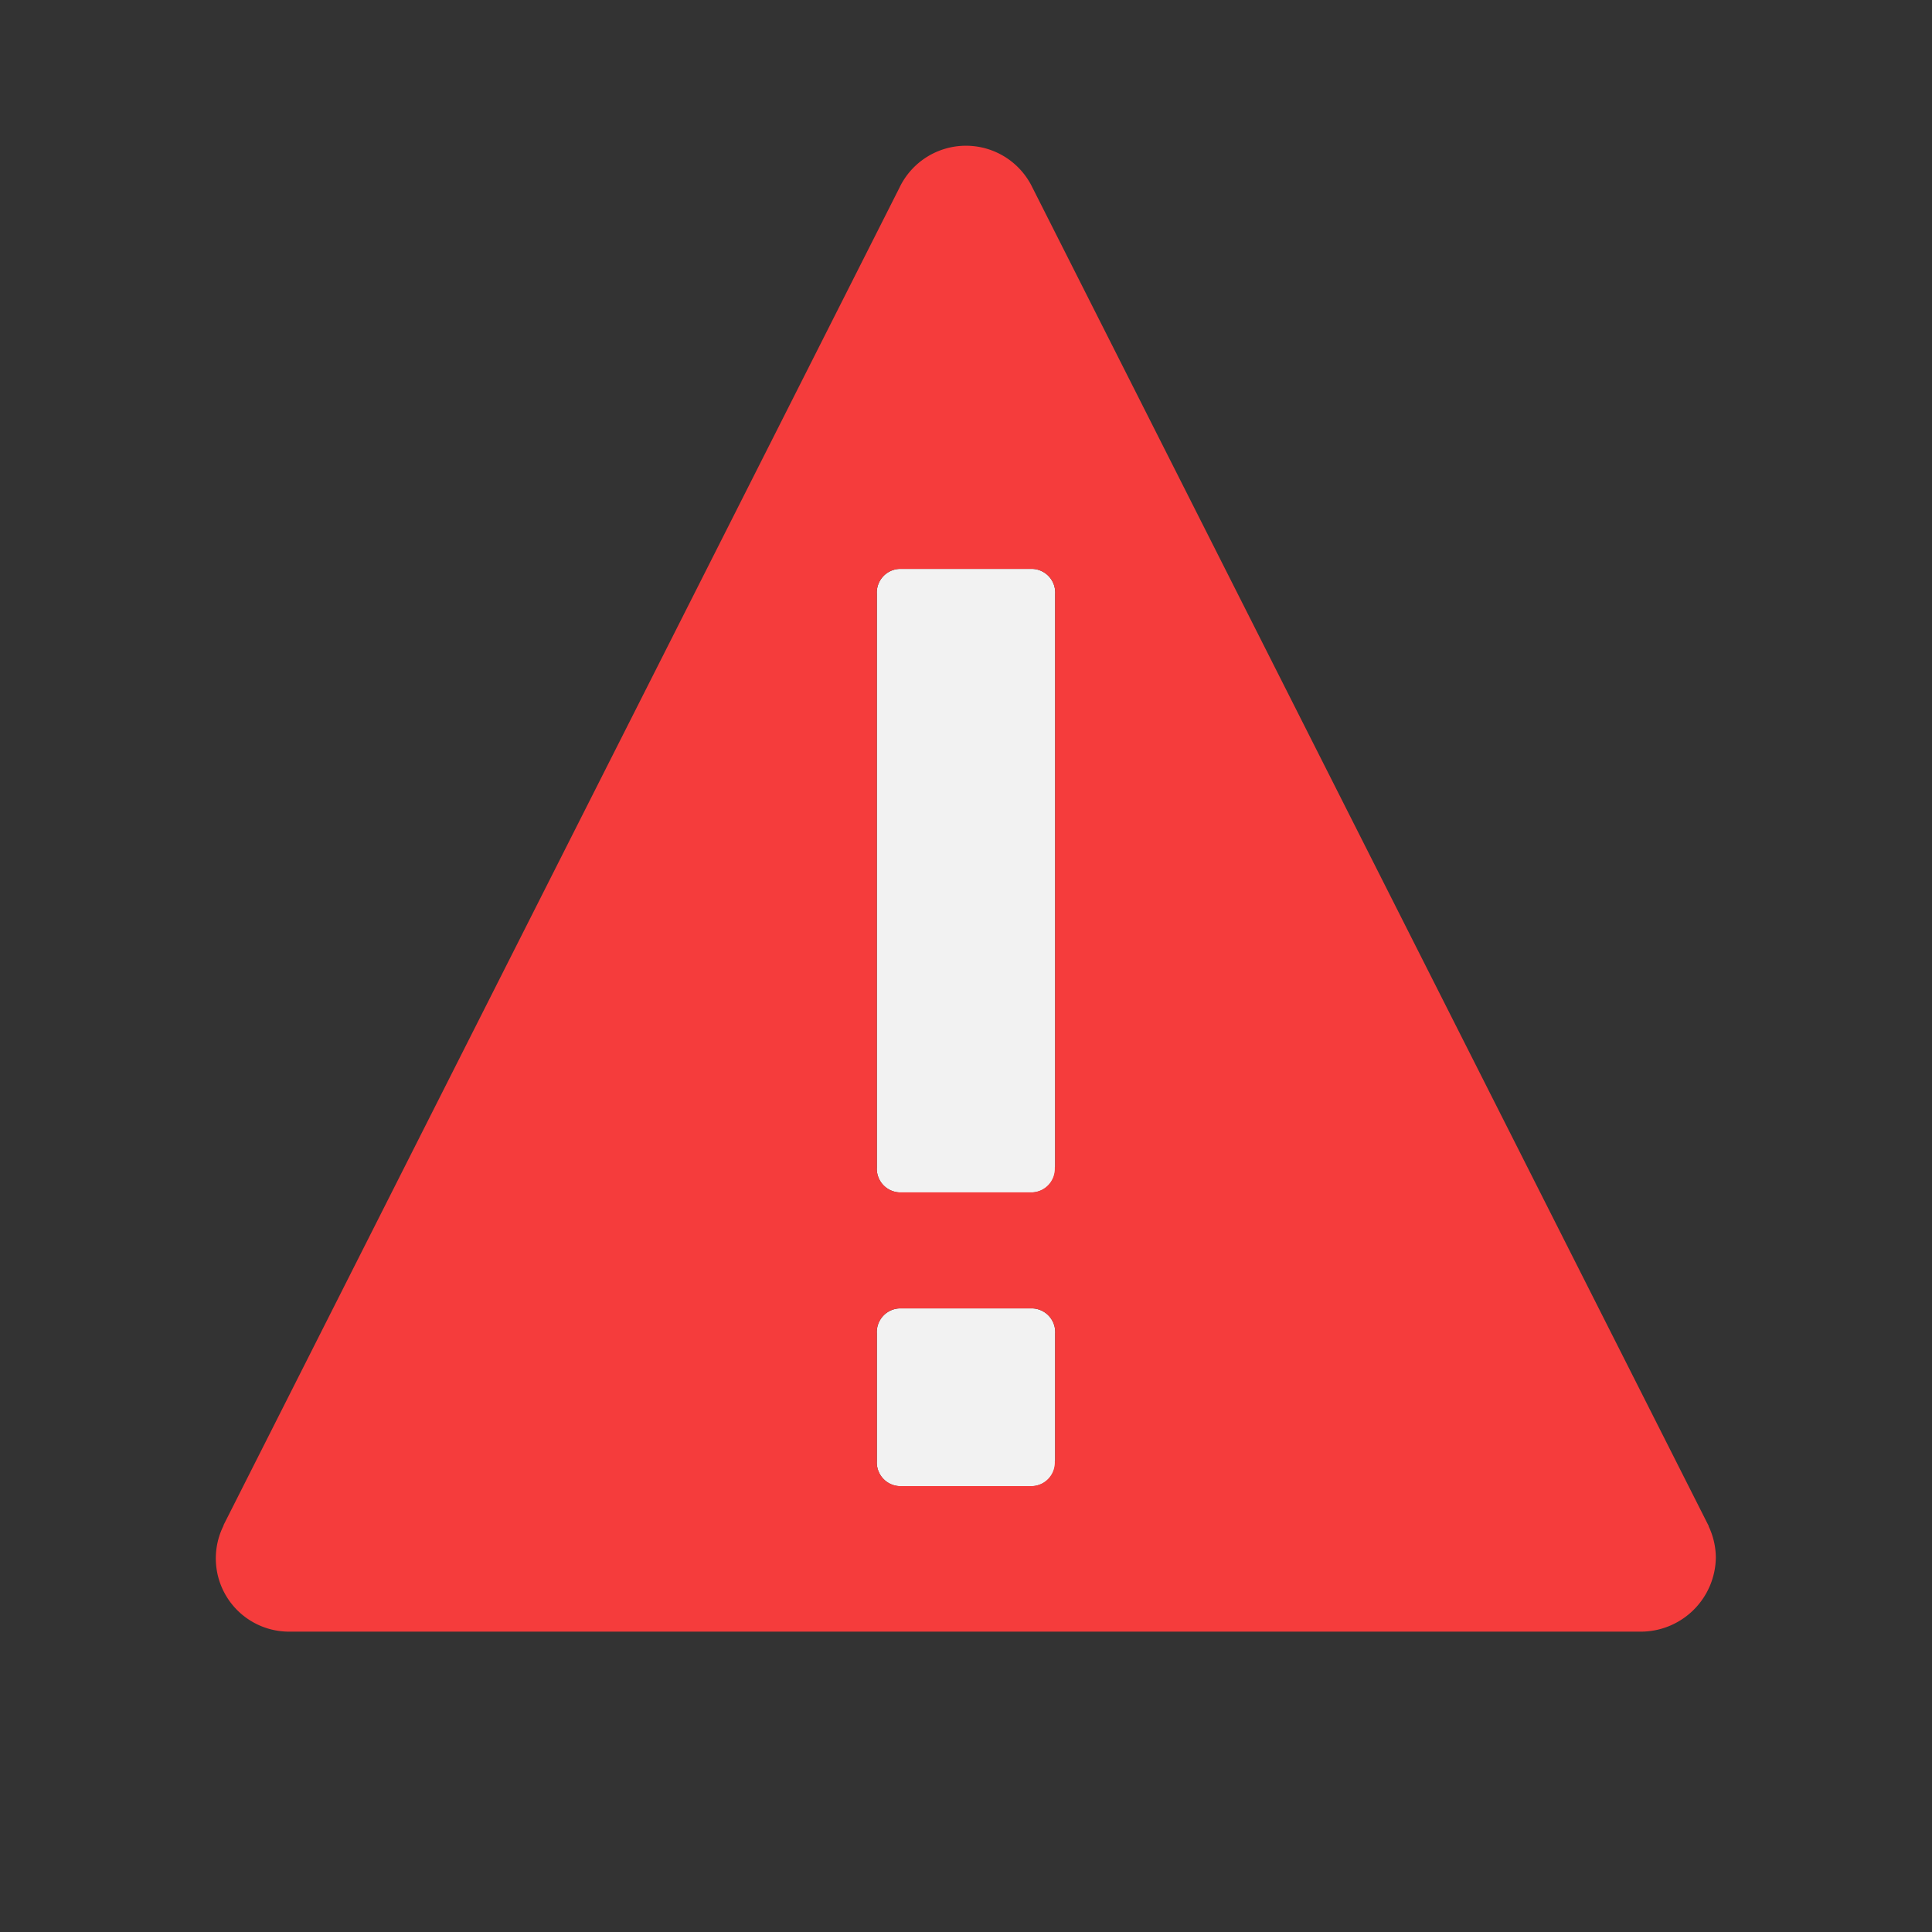 <svg id="S_Error_Xs_N_2x" data-name="S_Error_Xs_N@2x" xmlns="http://www.w3.org/2000/svg" width="26" height="26" viewBox="0 0 26 26">
  <rect x="0" y="0" width="26" height="26" fill="#333333" stroke="none"/>
  <defs>
    <style>
      .cls-1 {
        fill: #f2f2f2;
      }

      .red {
        fill: #f53c3c;
      }

      
    </style>
  </defs>
  <title>S_Error_Xs_N@2x</title>
  <path class="cls-1" d="M14.2,19.664a0.319,0.319,0,0,1-.3.336H12.1a0.319,0.319,0,0,1-.3-0.336V17.944a0.319,0.319,0,0,1,.3-0.336H13.9a0.319,0.319,0,0,1,.3.336v1.719Zm0-3.953a0.319,0.319,0,0,1-.3.336H12.1a0.319,0.319,0,0,1-.3-0.336V7.992a0.319,0.319,0,0,1,.3-0.336H13.9a0.319,0.319,0,0,1,.3.336V15.71Z"/>
  <path class="red" d="M22.995,20.542l0-.006L13.893,2.522a0.992,0.992,0,0,0-1.791.009L3.008,20.525l0,0.007A0.986,0.986,0,0,0,3.9,21.958l18.172,0a1.011,1.011,0,0,0,1.019-1A1,1,0,0,0,22.995,20.542Zm-8.8-.879a0.319,0.319,0,0,1-.3.336H12.1a0.319,0.319,0,0,1-.3-0.336V17.944a0.319,0.319,0,0,1,.3-0.336H13.9a0.319,0.319,0,0,1,.3.336v1.719Zm0-3.953a0.319,0.319,0,0,1-.3.336H12.1a0.319,0.319,0,0,1-.3-0.336V7.992a0.319,0.319,0,0,1,.3-0.336H13.9a0.319,0.319,0,0,1,.3.336V15.71Z"/>
  </svg>